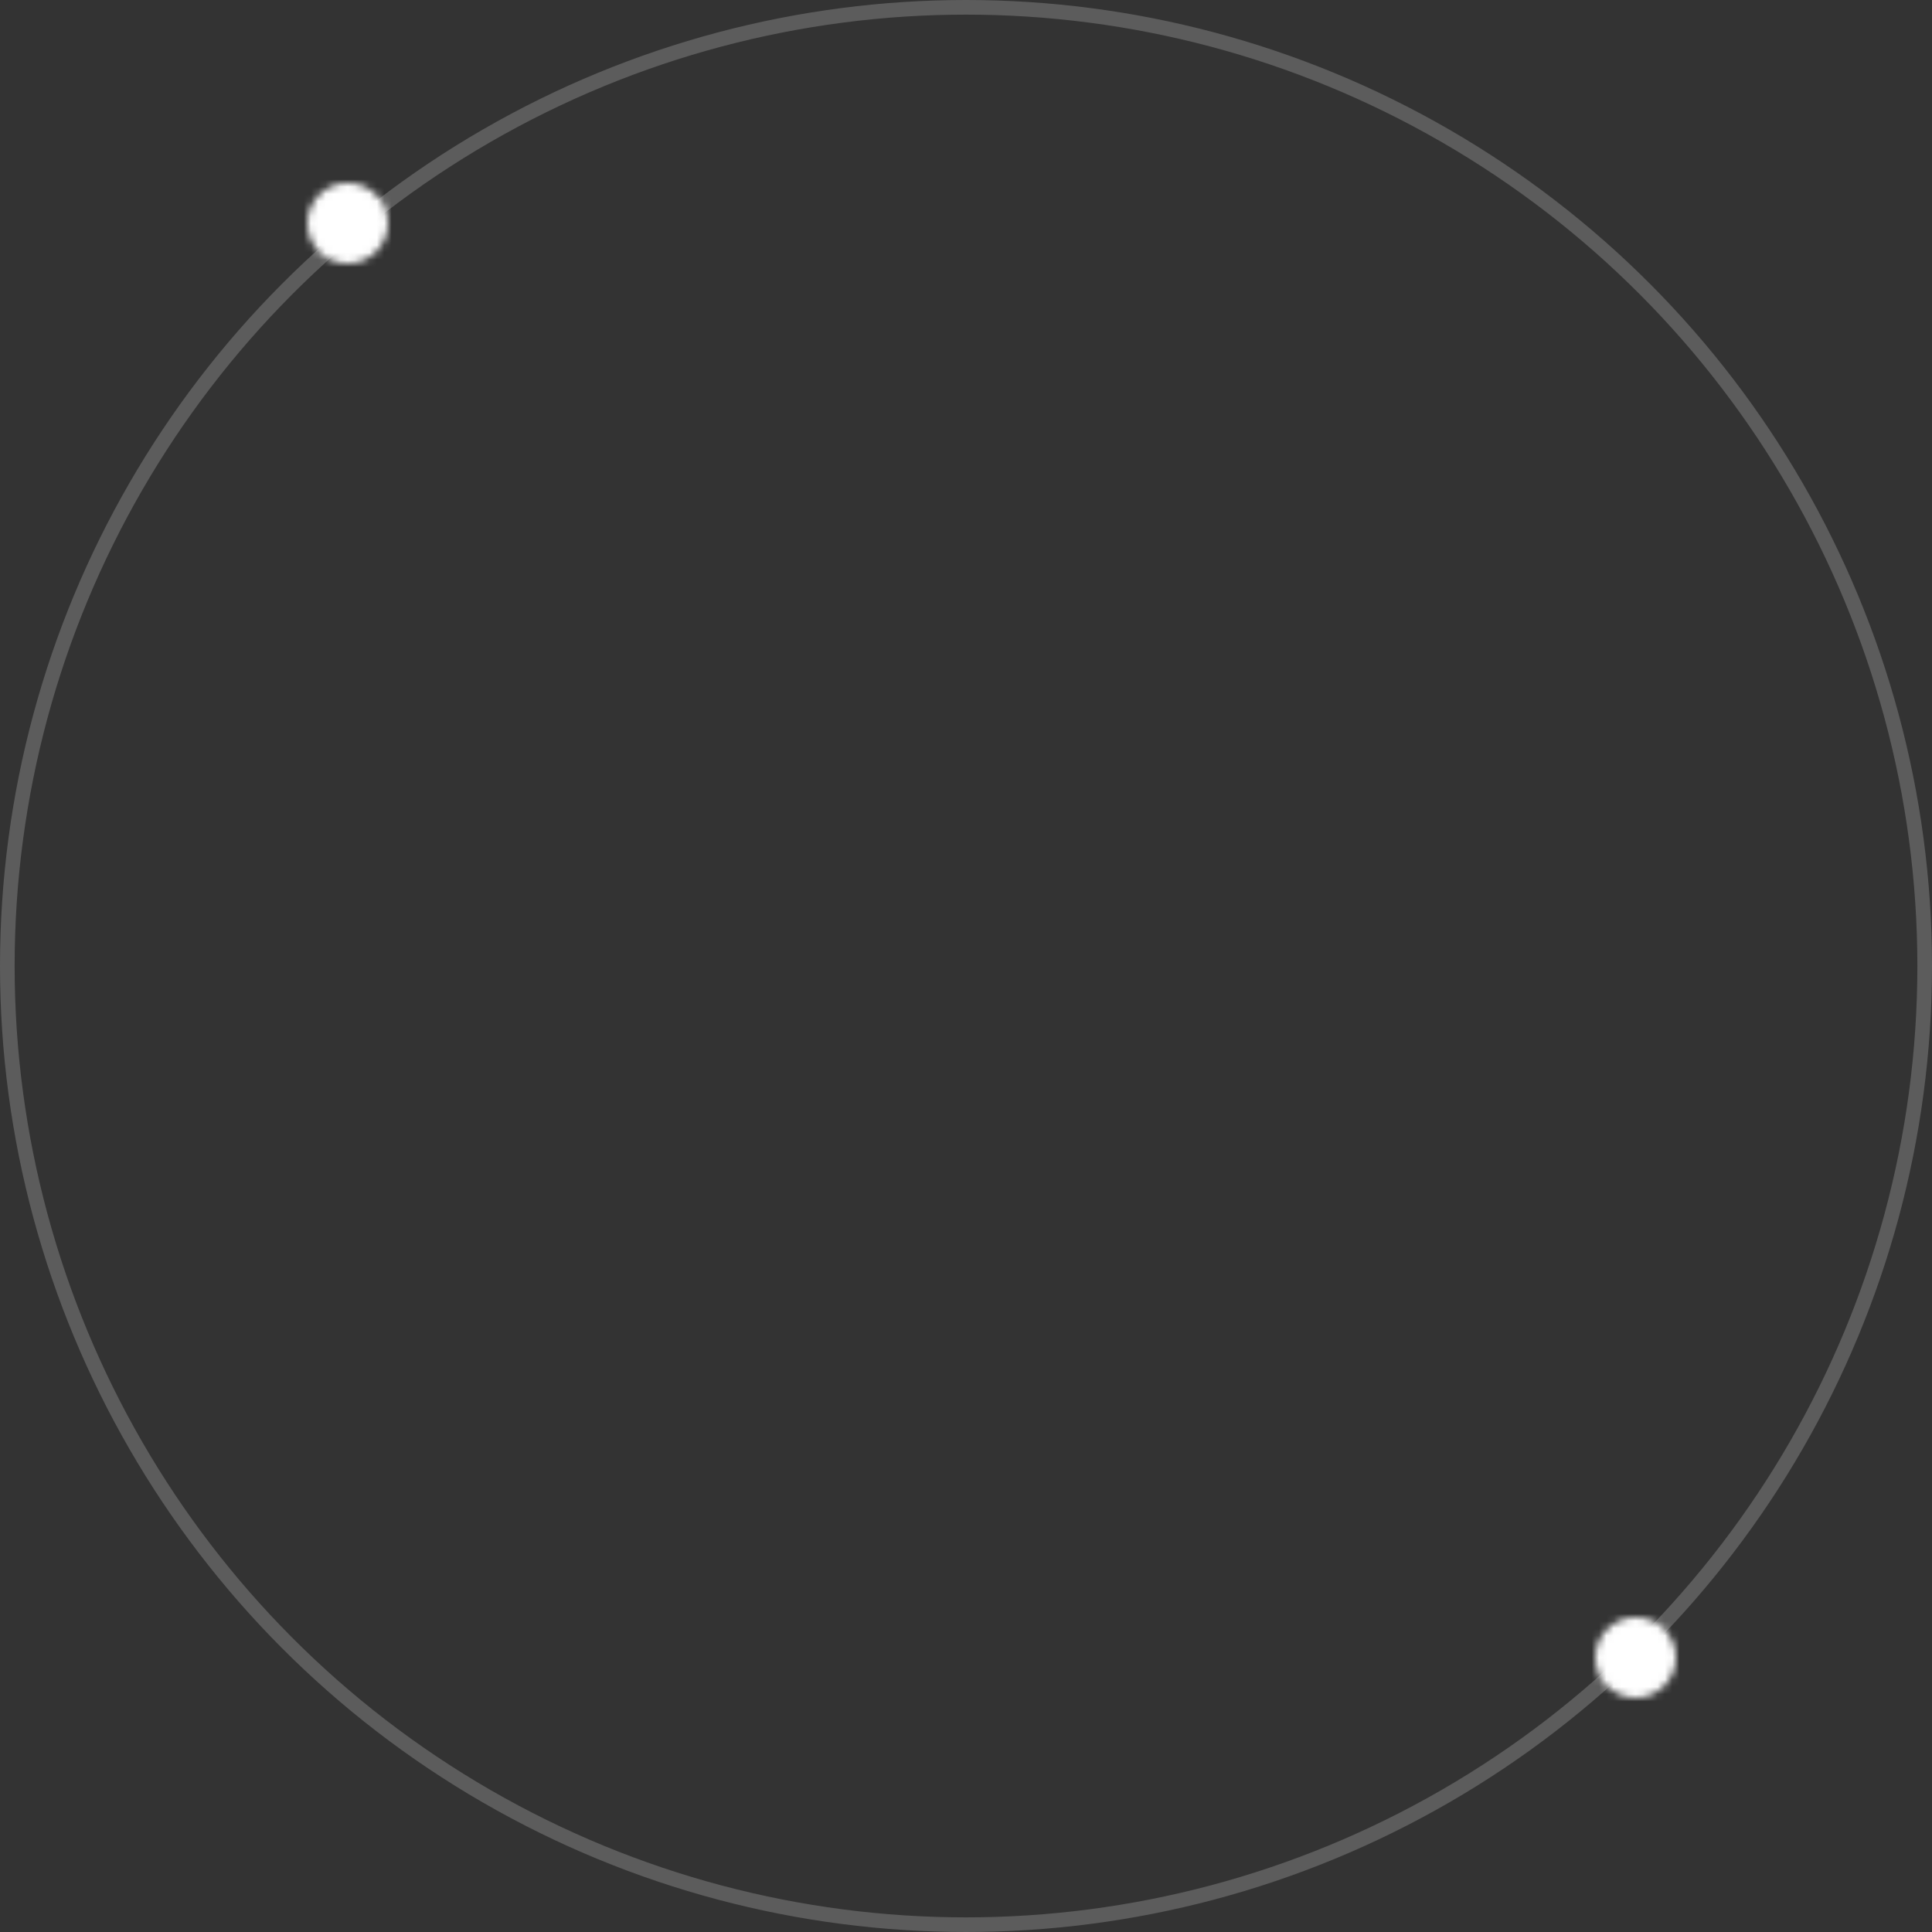 <?xml version="1.0" encoding="UTF-8"?>
<svg width="264px" height="264px" viewBox="0 0 264 264" version="1.1" xmlns="http://www.w3.org/2000/svg" xmlns:xlink="http://www.w3.org/1999/xlink">
    <rect x="0" y="0" width="264" height="264" fill="#333333" stroke="none"/>
    <!-- Generator: Sketch 54.1 (76490) - https://sketchapp.com -->
    <title>编组 6</title>
    <desc>Created with Sketch.</desc>
    <defs>
        <path d="M0,5.5 C0,8.539 2.464,11 5.5,11 L5.5,11 C8.539,11 11,8.539 11,5.5 L11,5.5 C11,2.464 8.539,0 5.5,0 L5.5,0 C2.464,0 0,2.464 0,5.5 L0,5.5 Z" id="path-1"></path>
        <path d="M0,5.5 C0,8.539 2.464,11 5.5,11 L5.5,11 C8.539,11 11,8.539 11,5.5 L11,5.5 C11,2.464 8.539,0 5.5,0 L5.5,0 C2.464,0 0,2.464 0,5.5 L0,5.5 Z" id="path-3"></path>
    </defs>
    <g id="页面-1" stroke="none" stroke-width="1" fill="none" fill-rule="evenodd">
        <g id="06备份-7" transform="translate(-4982, -693)">
            <g id="编组" transform="translate(4958, 669)">
                <g id="编组-6" transform="translate(24, 24)">
                    <g id="编组" transform="translate(218, 221)">
                        <mask id="mask-2" fill="white">
                            <use xlink:href="#path-1"></use>
                        </mask>
                        <g id="Clip-4"></g>
                        <polygon id="Fill-3" fill="#FFFFFF" mask="url(#mask-2)" points="-14 25 25 25 25 -14 -14 -14"></polygon>
                    </g>
                    <g id="编组备份-2" transform="translate(42, 25)">
                        <mask id="mask-4" fill="white">
                            <use xlink:href="#path-3"></use>
                        </mask>
                        <g id="Clip-4"></g>
                        <polygon id="Fill-3" fill="#FFFFFF" mask="url(#mask-4)" points="-14 25 25 25 25 -14 -14 -14"></polygon>
                    </g>
                    <circle id="椭圆形" stroke="#FFFFFF" stroke-width="2" opacity="0.2" cx="132" cy="132" r="131"></circle>
                </g>
            </g>
        </g>
    </g>
</svg>